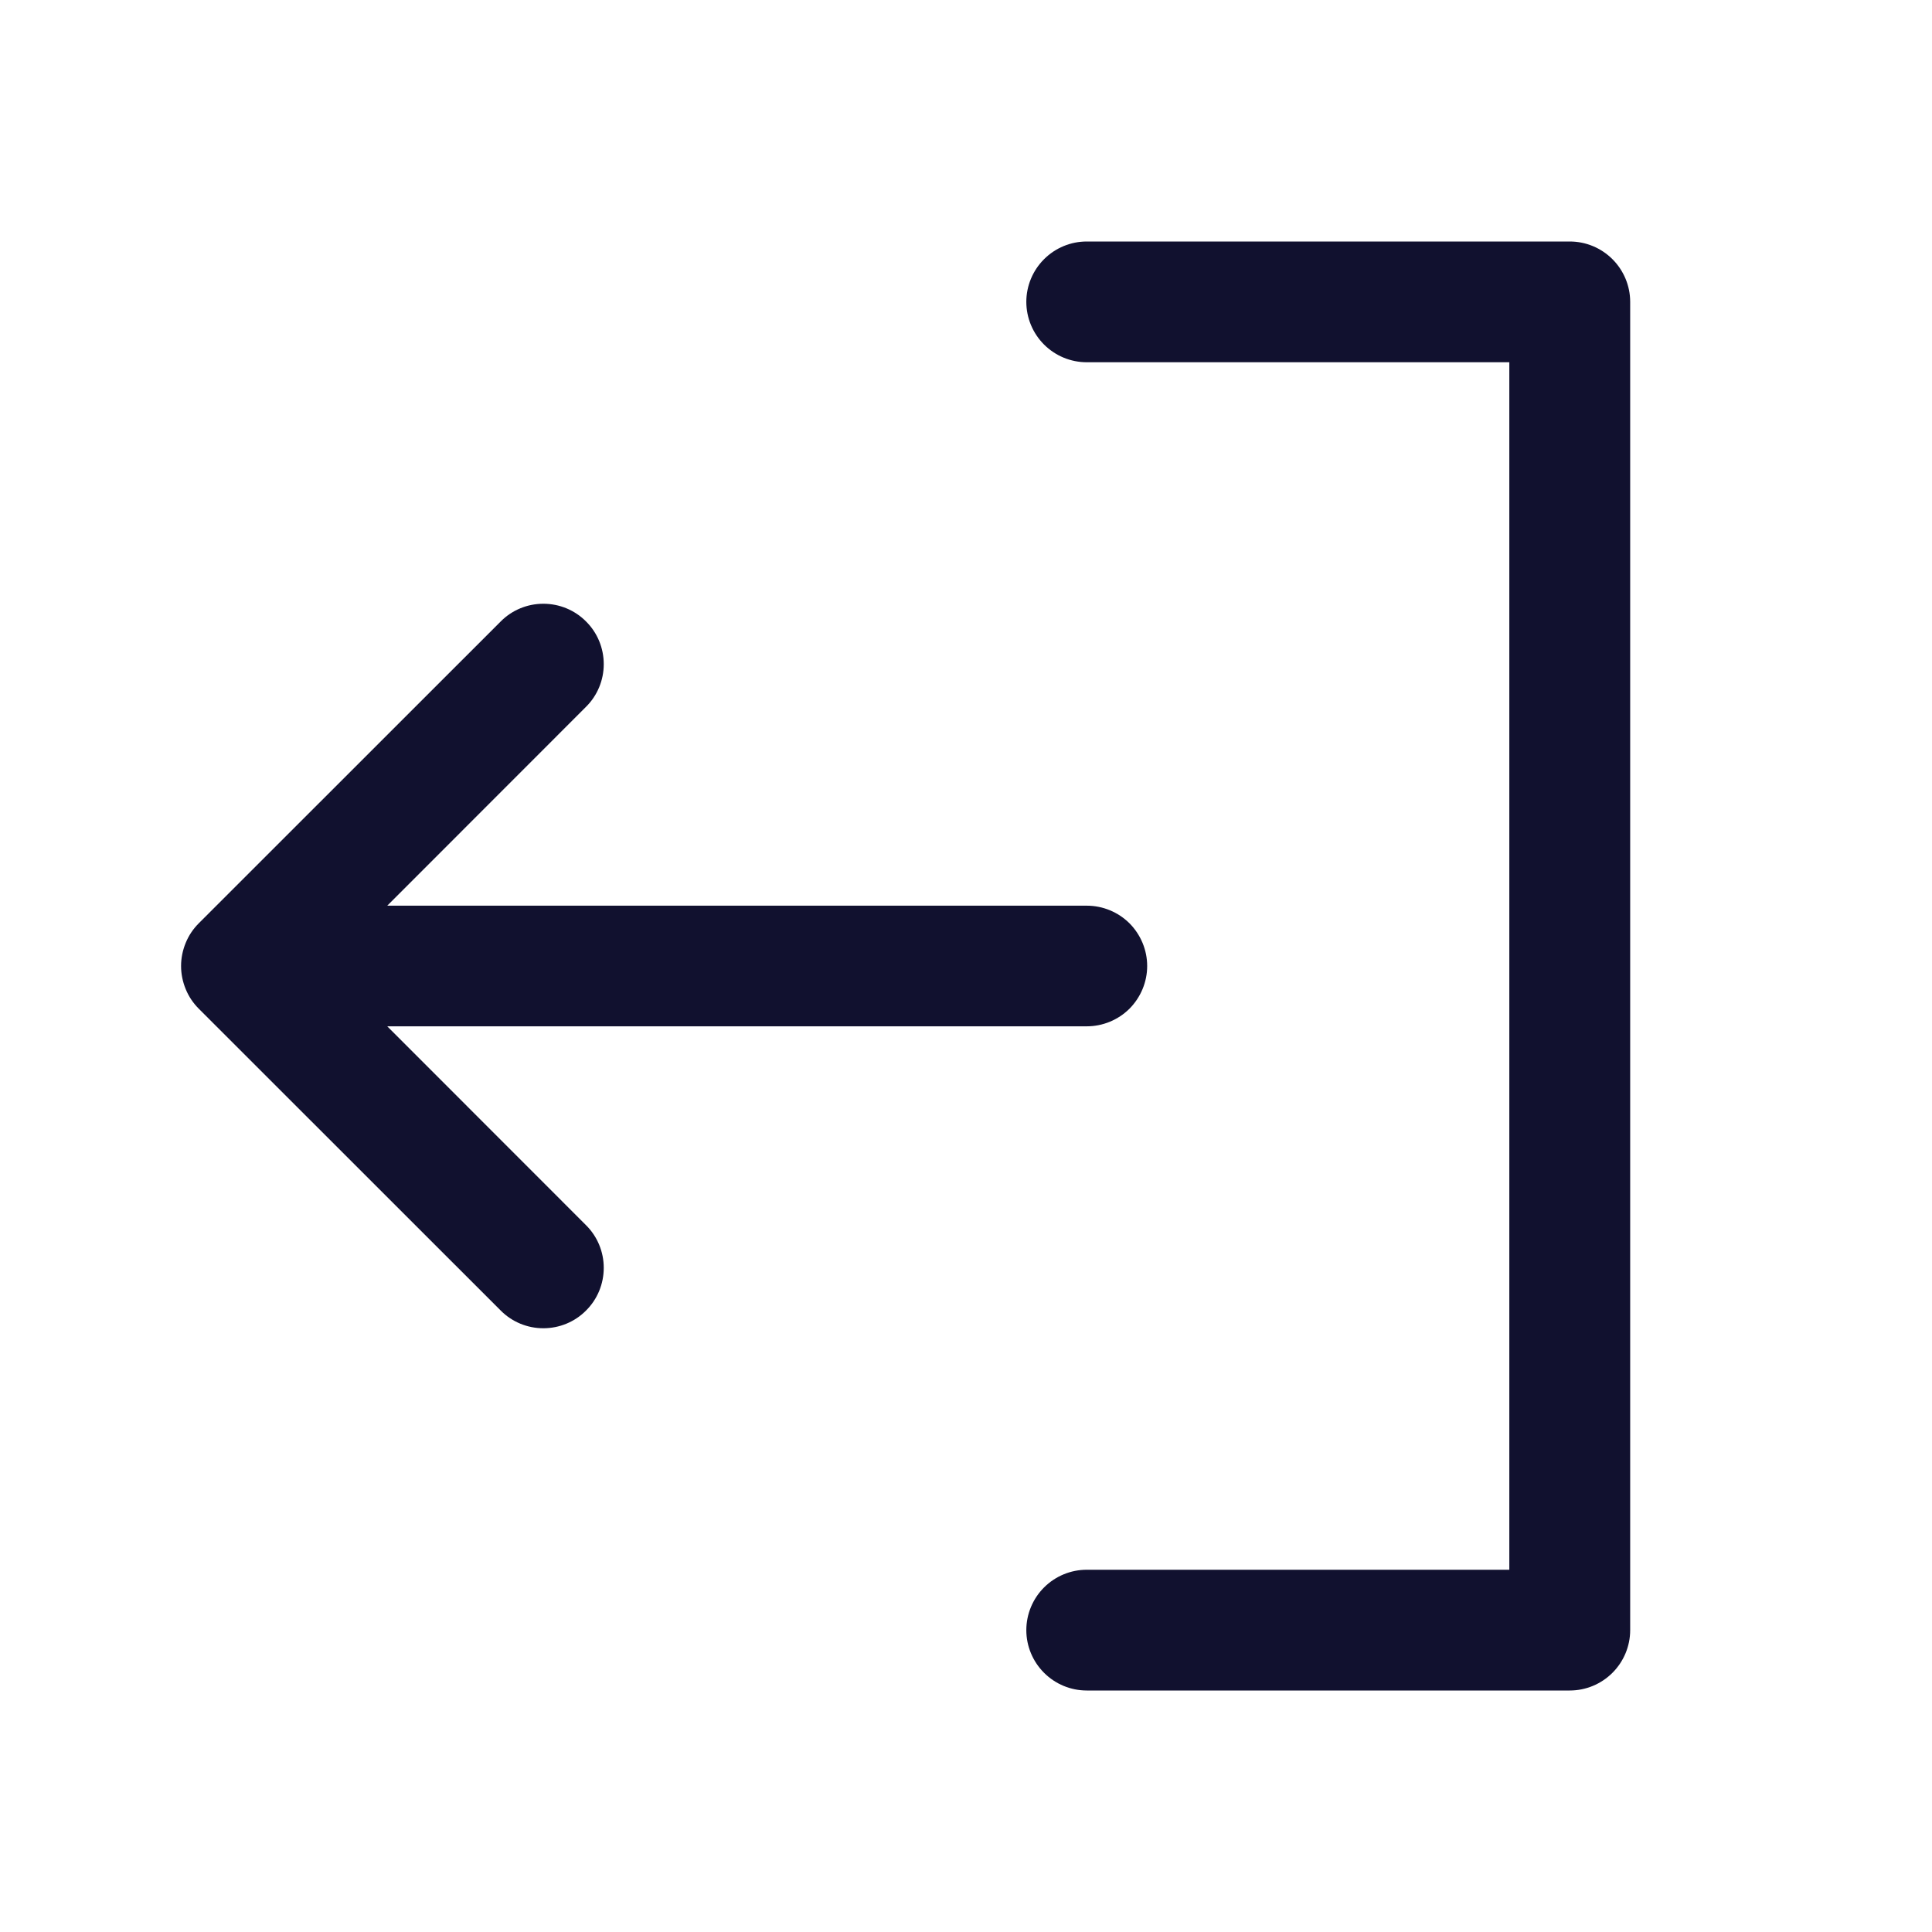 <svg width="18" height="18" viewBox="0 0 18 18" fill="none" xmlns="http://www.w3.org/2000/svg">
<path d="M9.562 15.188C9.562 15.337 9.622 15.48 9.727 15.585C9.833 15.691 9.976 15.75 10.125 15.75H14.625C14.774 15.75 14.917 15.691 15.023 15.585C15.128 15.48 15.188 15.337 15.188 15.188V2.812C15.188 2.663 15.128 2.52 15.023 2.415C14.917 2.309 14.774 2.25 14.625 2.25H10.125C9.976 2.25 9.833 2.309 9.727 2.415C9.622 2.52 9.562 2.663 9.562 2.812C9.562 2.962 9.622 3.105 9.727 3.21C9.833 3.316 9.976 3.375 10.125 3.375H14.062V14.625H10.125C9.976 14.625 9.833 14.684 9.727 14.79C9.622 14.895 9.562 15.038 9.562 15.188ZM1.852 8.602L4.665 5.79C4.77 5.684 4.913 5.625 5.062 5.625C5.212 5.625 5.355 5.684 5.46 5.79C5.566 5.895 5.625 6.038 5.625 6.188C5.625 6.337 5.566 6.48 5.46 6.585L3.608 8.438H10.125C10.274 8.438 10.417 8.497 10.523 8.602C10.628 8.708 10.688 8.851 10.688 9C10.688 9.149 10.628 9.292 10.523 9.398C10.417 9.503 10.274 9.562 10.125 9.562H3.608L5.46 11.415C5.566 11.52 5.625 11.663 5.625 11.812C5.625 11.962 5.566 12.105 5.46 12.21C5.355 12.316 5.212 12.375 5.062 12.375C4.913 12.375 4.77 12.316 4.665 12.21L1.852 9.398C1.8 9.346 1.758 9.284 1.73 9.215C1.702 9.147 1.687 9.074 1.687 9C1.687 8.926 1.702 8.853 1.73 8.785C1.758 8.716 1.8 8.654 1.852 8.602Z" fill="#11112F"/>
</svg>
